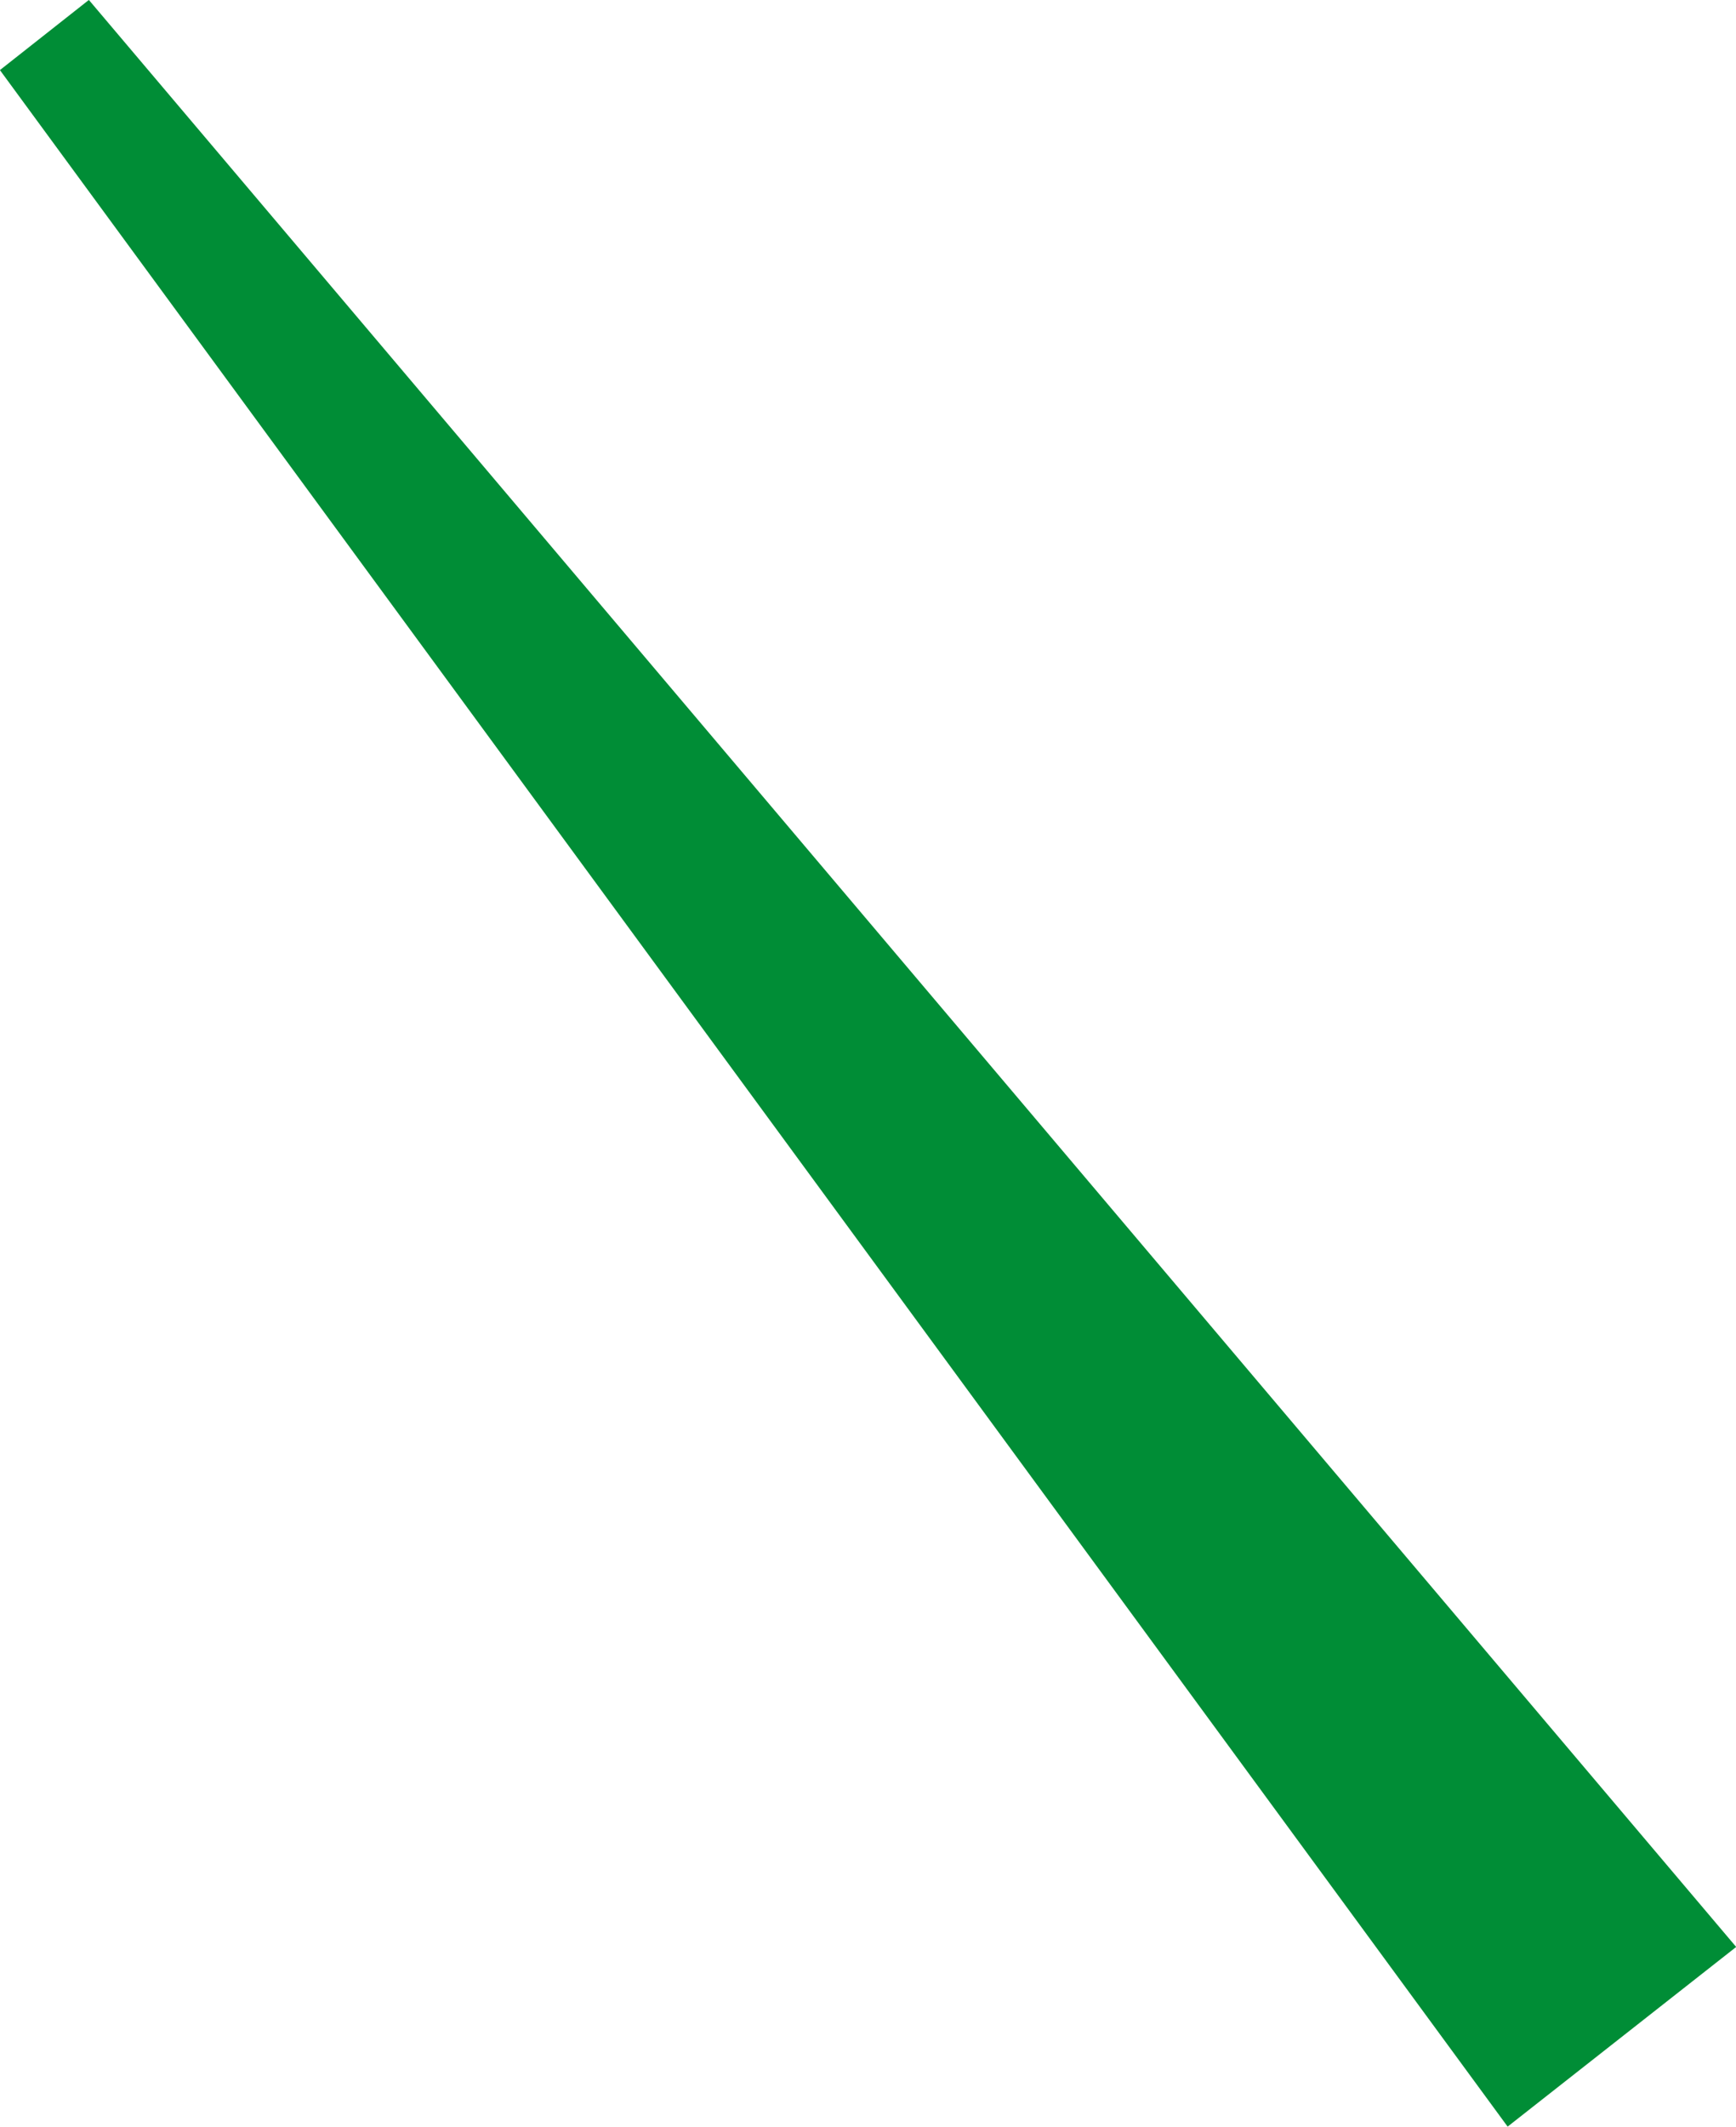 <svg xmlns="http://www.w3.org/2000/svg" viewBox="0 0 61.27 75.04"><defs><style>.cls-1{fill:#008d36;stroke:#008d36;stroke-miterlimit:10;stroke-width:4px;}</style></defs><title>Element 36</title><g id="Ebene_2" data-name="Ebene 2"><g id="innen"><polygon class="cls-1" points="58.41 68.4 53.6 72.18 1.61 1.29 58.41 68.4"/></g></g></svg>